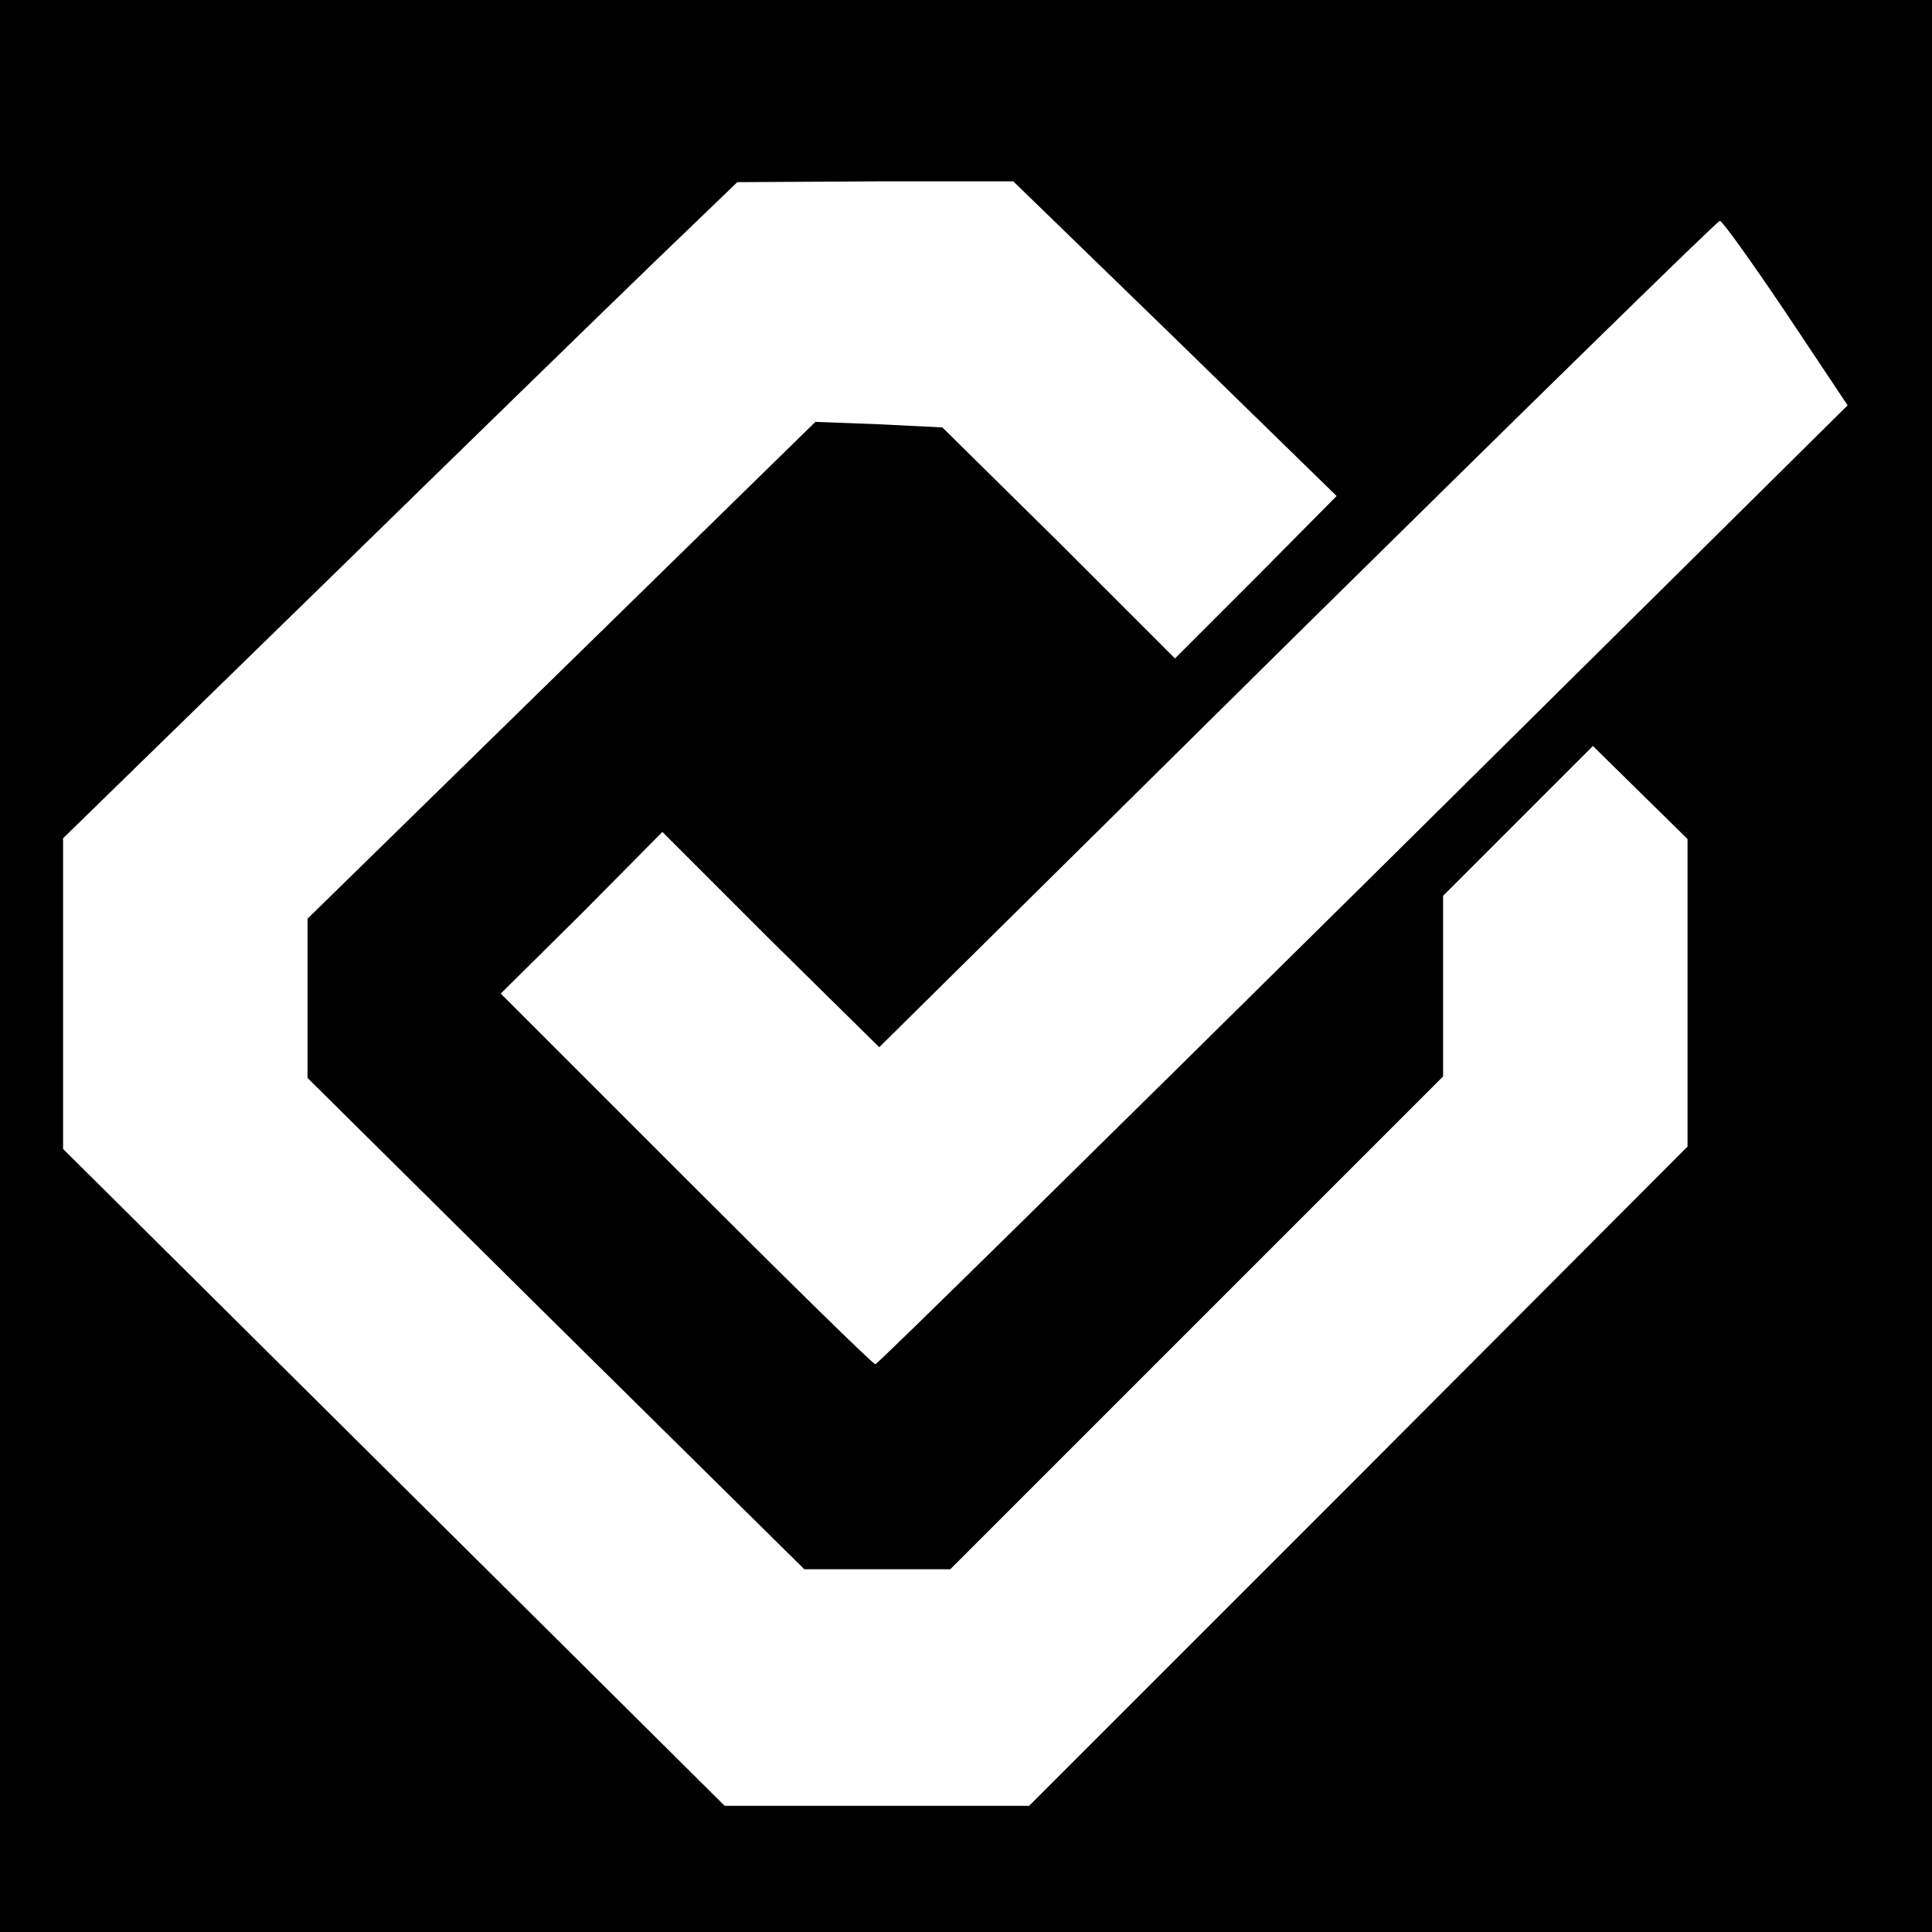 <?xml version="1.0" standalone="no"?>
<!DOCTYPE svg PUBLIC "-//W3C//DTD SVG 20010904//EN"
 "http://www.w3.org/TR/2001/REC-SVG-20010904/DTD/svg10.dtd">
<svg version="1.0" xmlns="http://www.w3.org/2000/svg"
 width="245pt" height="245pt" viewBox="0 0 245 245"
 preserveAspectRatio="xMidYMid meet">
<g transform="translate(0,245) scale(0.1,-0.1)"
fill="#000000" stroke="none">
<path d="M0 1225 l0 -1225 1225 0 1225 0 0 1225 0 1225 -1225 0 -1225 0 0
-1225z m1490 796 l205 -200 -102 -103 -103 -103 -147 147 -148 146 -81 4 -80
3 -322 -315 -322 -315 0 -101 0 -101 315 -312 315 -311 93 0 92 0 313 313 312
312 0 114 0 115 95 95 95 95 60 -59 60 -59 0 -195 0 -195 -417 -418 -418 -418
-193 0 -193 0 -420 417 -419 416 0 197 0 197 323 315 c177 173 369 360 427
416 l105 101 175 1 175 0 205 -199z m775 32 l78 -117 -614 -608 c-338 -334
-616 -608 -619 -608 -3 0 -111 106 -240 235 l-235 235 103 102 102 103 137
-137 138 -136 530 524 c292 288 533 524 536 524 3 0 41 -53 84 -117z"/>
</g>
</svg>
